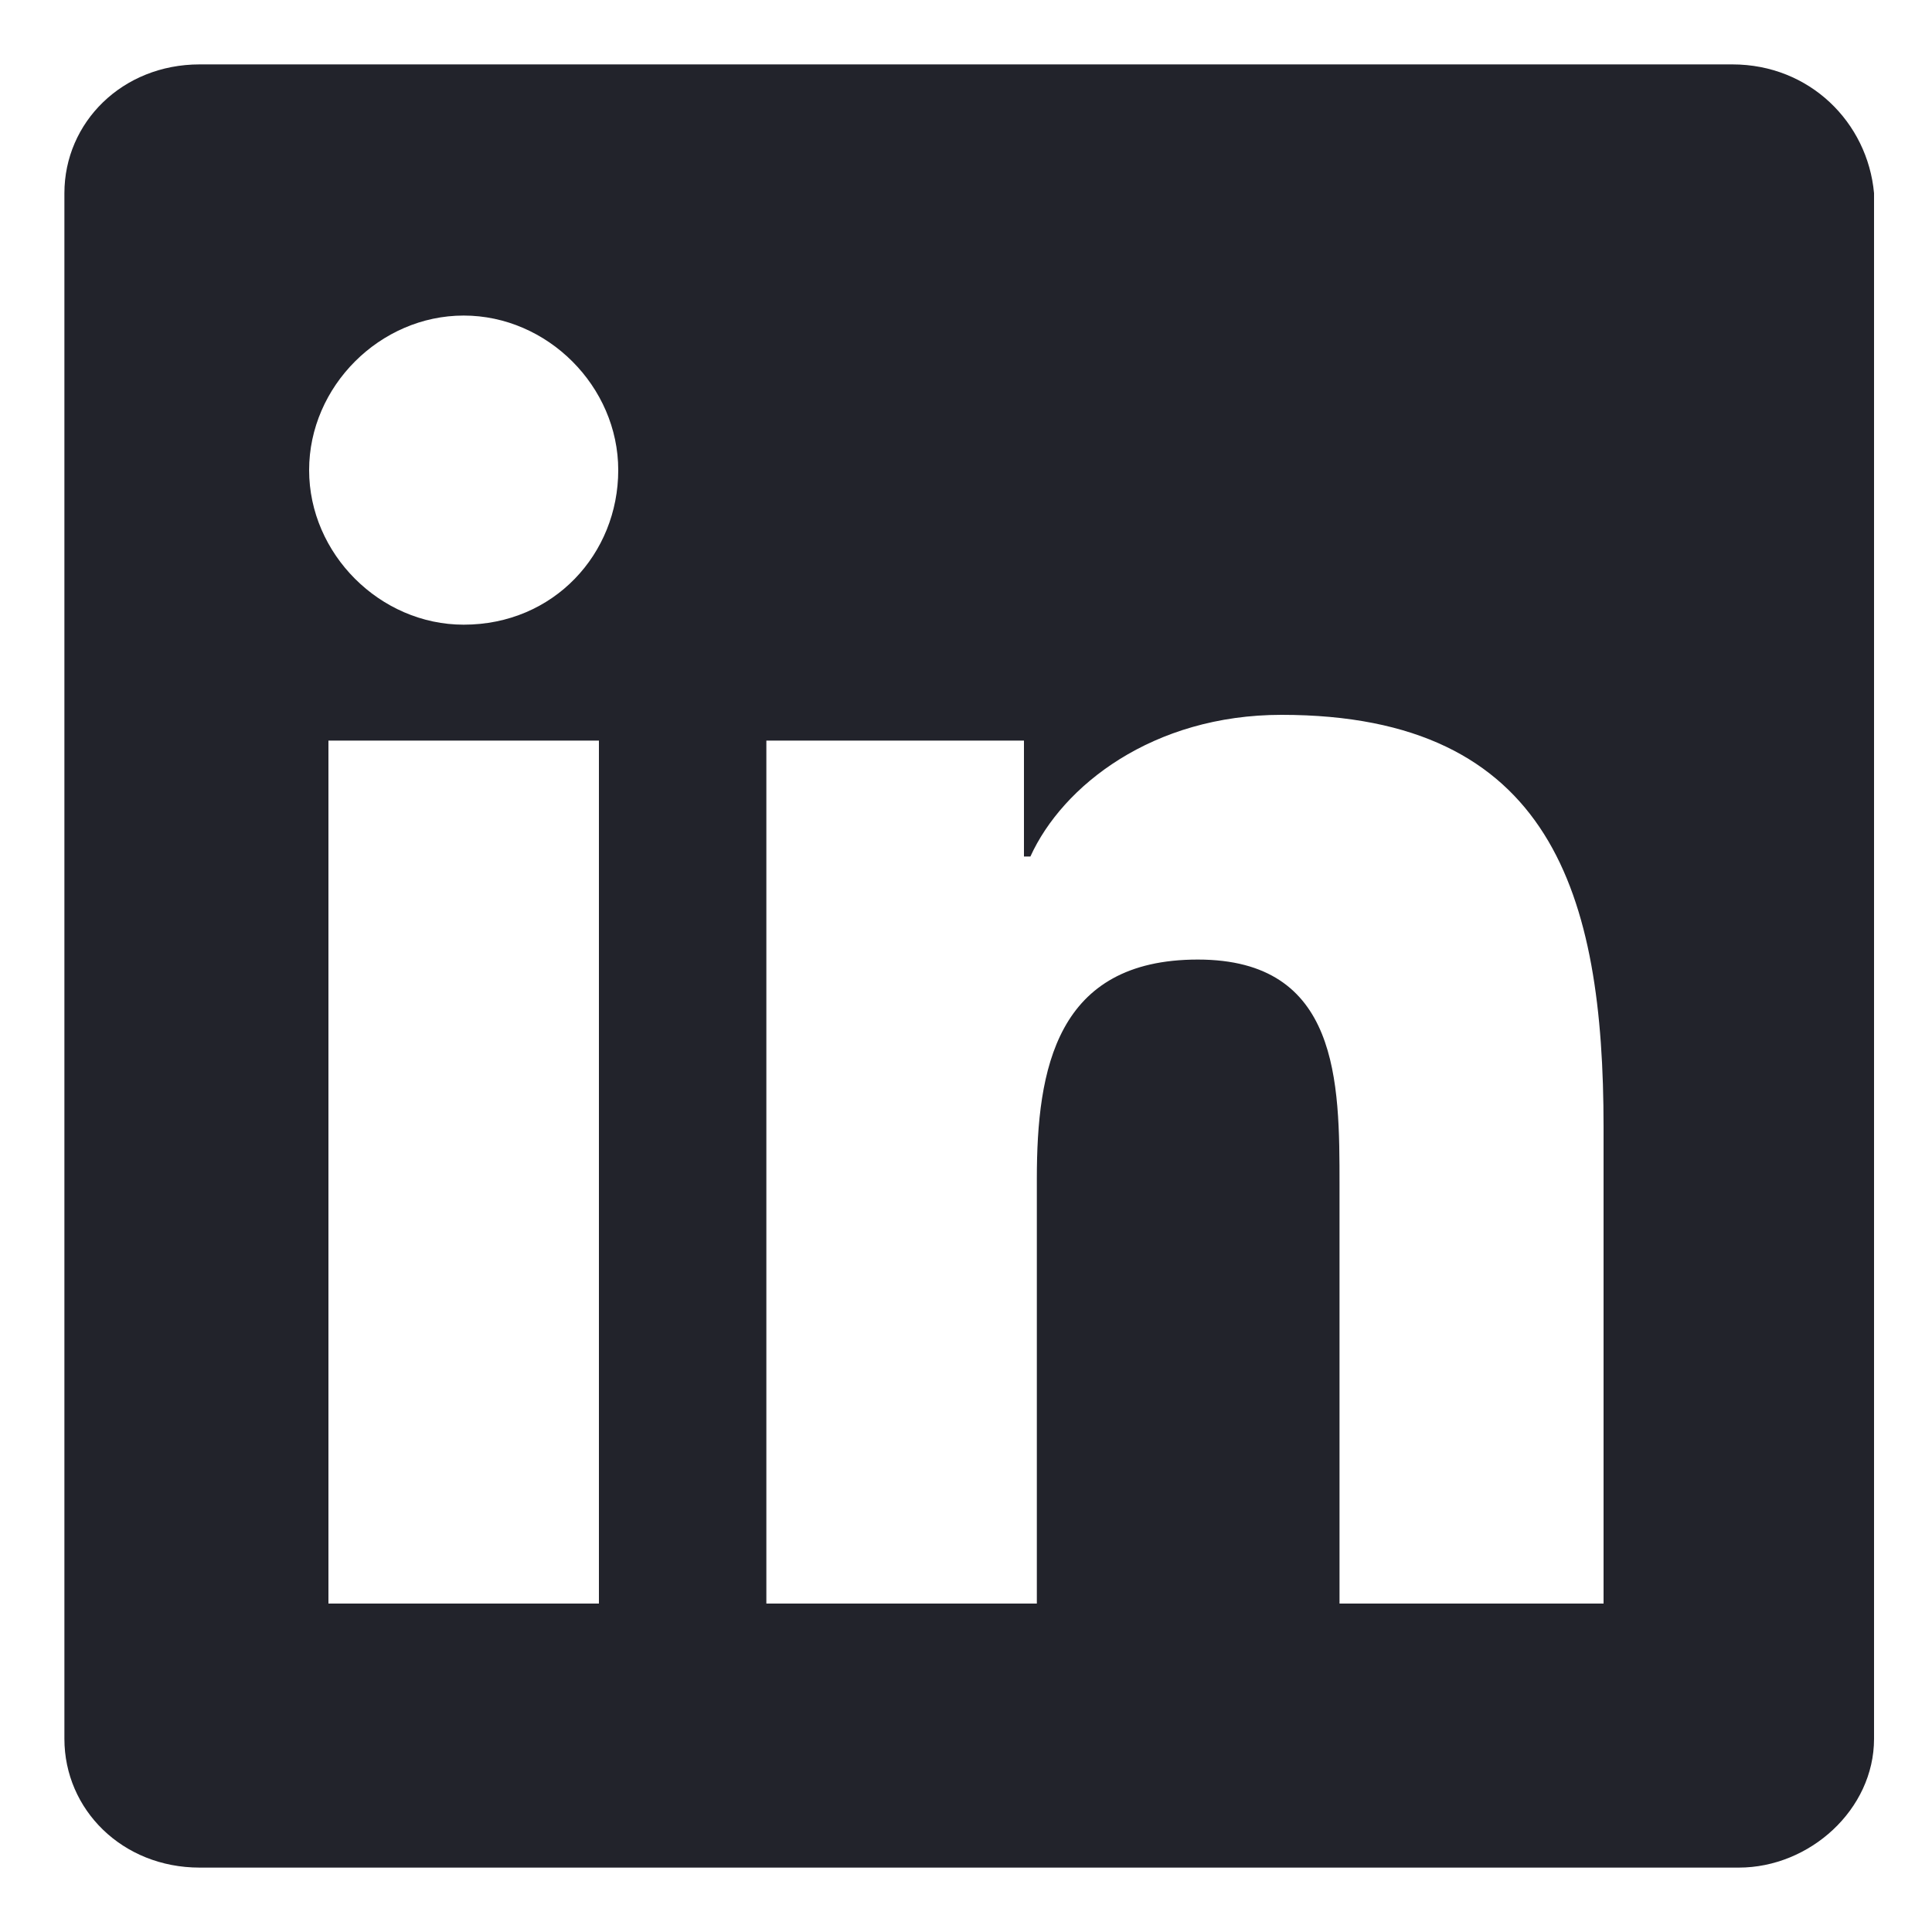 <?xml version="1.0" encoding="utf-8"?>
<!-- Generator: Adobe Illustrator 22.1.0, SVG Export Plug-In . SVG Version: 6.00 Build 0)  -->
<svg version="1.1" id="Layer_1" xmlns="http://www.w3.org/2000/svg" xmlns:xlink="http://www.w3.org/1999/xlink" x="0px" y="0px"
	 viewBox="0 0 30 30" style="enable-background:new 0 0 30 30;" xml:space="preserve">
<style type="text/css">
	.st0{fill:#22232B;}
</style>
<path class="st0" d="M26.9,1H3.1C1.9,1,1,1.9,1,3v24c0,1.1,0.9,2,2.1,2h23.9c1.1,0,2.1-0.9,2.1-2V3C29,1.9,28.1,1,26.9,1z M9.3,24.9
	H5.1V11.5h4.2V24.9z M7.2,9.7c-1.3,0-2.4-1.1-2.4-2.4s1.1-2.4,2.4-2.4s2.4,1.1,2.4,2.4C9.6,8.6,8.6,9.7,7.2,9.7z M24.9,24.9h-4.1
	v-6.5c0-1.6,0-3.5-2.2-3.5c-2.2,0-2.5,1.7-2.5,3.4v6.6h-4.2V11.5h4v1.8H16c0.5-1.1,1.9-2.2,3.9-2.2c4.2,0,5,2.8,5,6.4V24.9z"/>
</svg>
